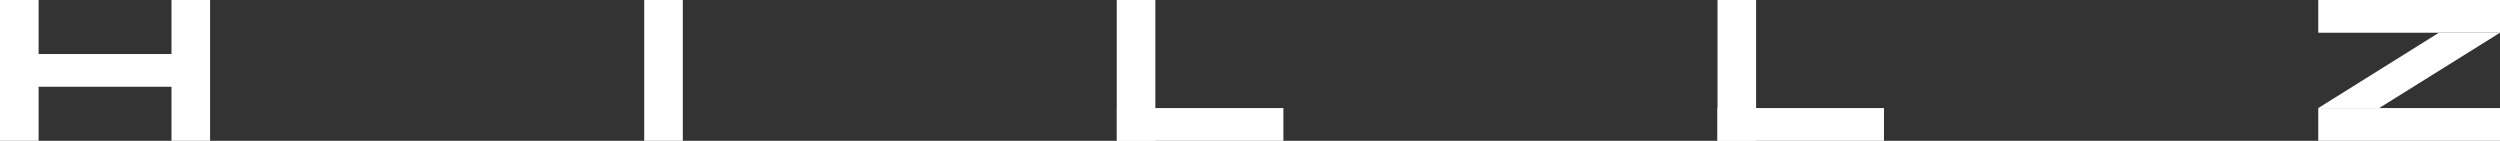 <svg xmlns="http://www.w3.org/2000/svg" viewBox="0 0 148.98 8.39"><rect x="0" y="0" width="148.98" height="8.39" fill="#333333" stroke="none"/><defs><style>.cls-1{fill:#fff;}</style></defs><title>Ресурс 2</title><g id="Слой_2" data-name="Слой 2"><g id="Слой_1-2" data-name="Слой 1"><rect class="cls-1" width="2.3" height="8.39"/><rect class="cls-1" x="10.22" width="2.3" height="8.39" transform="translate(22.74 8.39) rotate(180)"/><rect class="cls-1" x="1.45" y="3.22" width="9.92" height="1.95"/><rect class="cls-1" x="38.39" width="2.3" height="8.39" transform="translate(79.08 8.39) rotate(180)"/><rect class="cls-1" x="66.56" width="2.3" height="8.39" transform="translate(135.41 8.39) rotate(180)"/><rect class="cls-1" x="66.56" y="6.44" width="9.92" height="1.95"/><rect class="cls-1" x="102.35" width="2.3" height="8.39" transform="translate(207 8.39) rotate(180)"/><rect class="cls-1" x="102.35" y="6.44" width="9.92" height="1.95"/><rect class="cls-1" x="138.15" y="6.44" width="10.83" height="1.95"/><rect class="cls-1" x="138.15" width="10.83" height="1.95"/><polygon class="cls-1" points="138.15 6.44 141.78 6.44 148.98 1.95 145.34 1.95 138.15 6.44"/></g></g></svg>